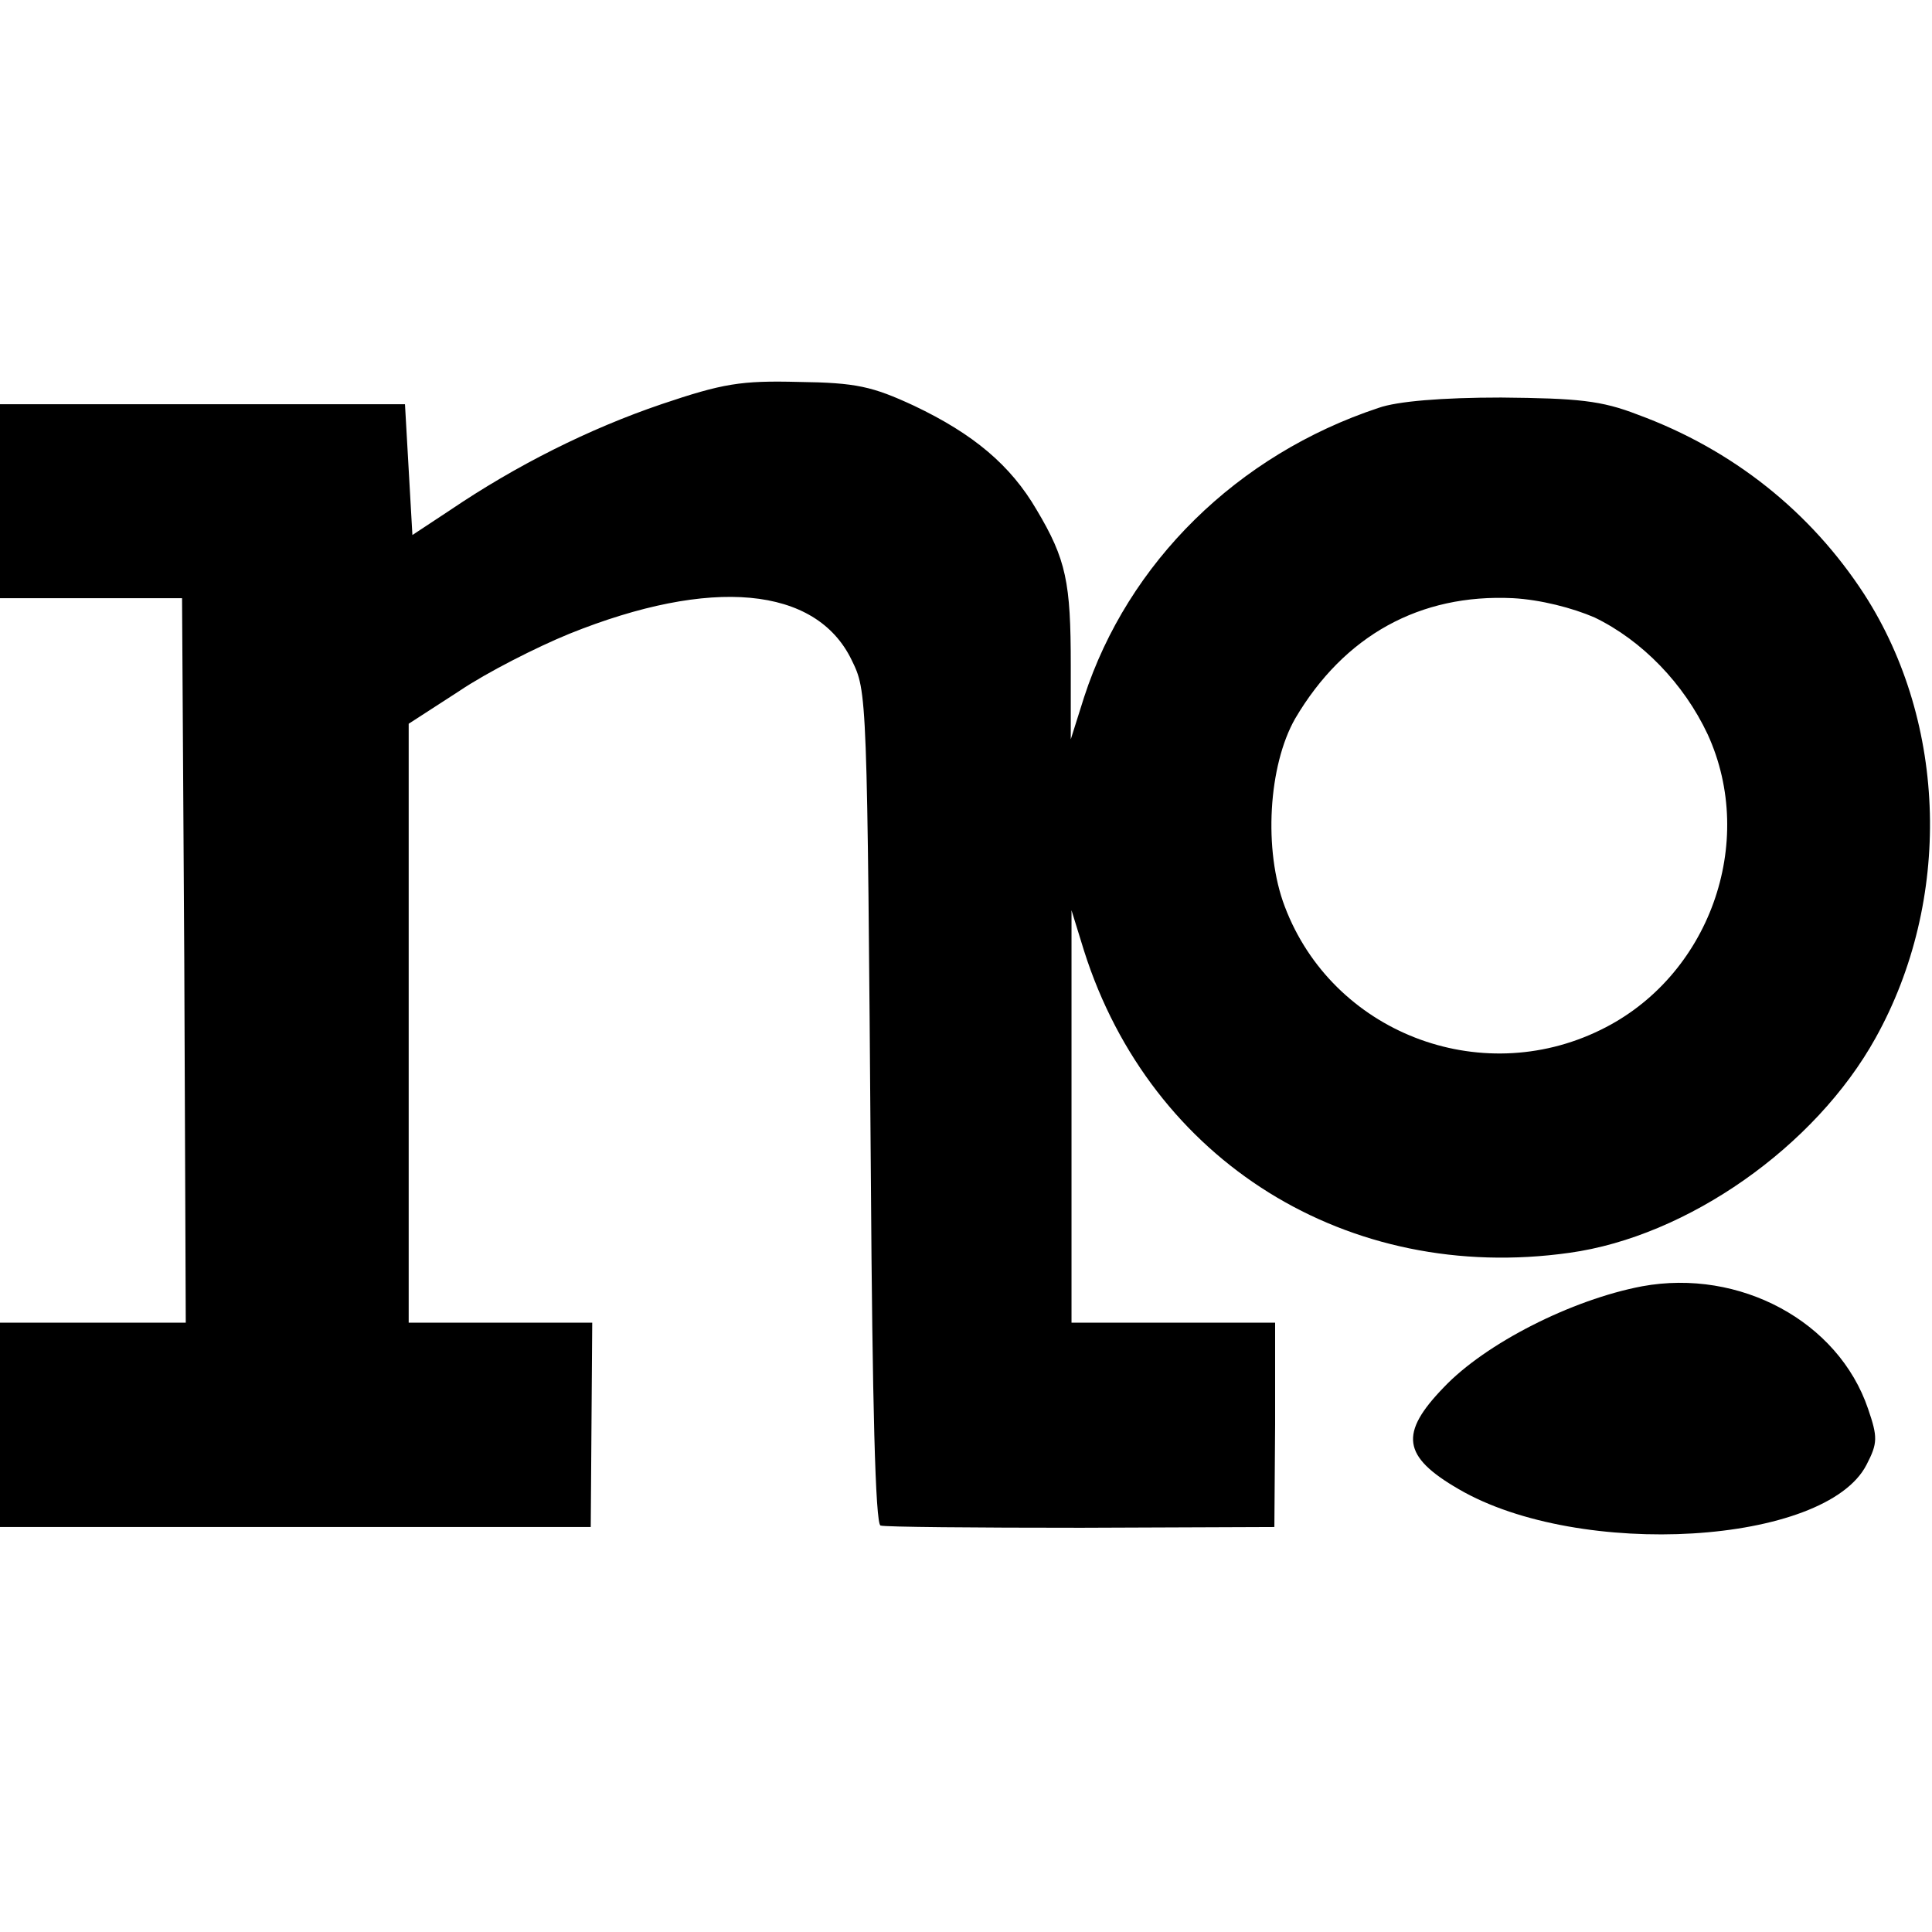<?xml version="1.0" standalone="no"?>
<!DOCTYPE svg PUBLIC "-//W3C//DTD SVG 20010904//EN"
 "http://www.w3.org/TR/2001/REC-SVG-20010904/DTD/svg10.dtd">
<svg version="1.0" xmlns="http://www.w3.org/2000/svg"
 width="260pt" height="260pt" viewBox="0 0 260 260"
 preserveAspectRatio="xMidYMid meet">
<g transform="translate(0,260) scale(0.1,-0.1)"
fill="#000000" stroke="none">
<path d="M890 2056 c-97 -33 -195 -82 -285 -143 l-50 -33 -5 88 -5 88 -273 0
-272 0 0 -130 0 -131 122 0 123 0 3 -487 2 -488 -125 0 -125 0 0 -138 0 -137
398 0 397 0 1 138 1 137 -123 0 -124 0 0 403 0 403 68 44 c37 25 104 59 148
77 191 77 332 64 380 -35 21 -43 21 -40 26 -699 2 -298 6 -464 13 -466 5 -2
127 -3 270 -3 l260 1 1 138 0 137 -137 0 -137 0 0 278 0 277 17 -55 c90 -283
355 -448 653 -406 159 22 331 143 412 289 103 185 97 423 -15 597 -72 111
-177 195 -305 242 -49 19 -80 22 -184 23 -79 0 -140 -5 -165 -14 -190 -63
-337 -208 -396 -389 l-18 -57 0 100 c0 111 -6 142 -46 209 -35 60 -85 102
-165 140 -56 26 -78 31 -155 32 -78 2 -102 -2 -185 -30z m1256 -287 c64 -31
120 -89 152 -157 67 -146 2 -327 -144 -398 -163 -80 -361 -3 -425 166 -29 76
-22 190 14 253 66 112 168 168 293 162 37 -2 80 -13 110 -26z"/>
<path d="M2210 869 c-95 -18 -211 -77 -267 -136 -60 -62 -56 -93 20 -137 163
-95 494 -75 549 33 15 29 15 37 2 75 -40 118 -173 189 -304 165z"/>
</g>
</svg>
